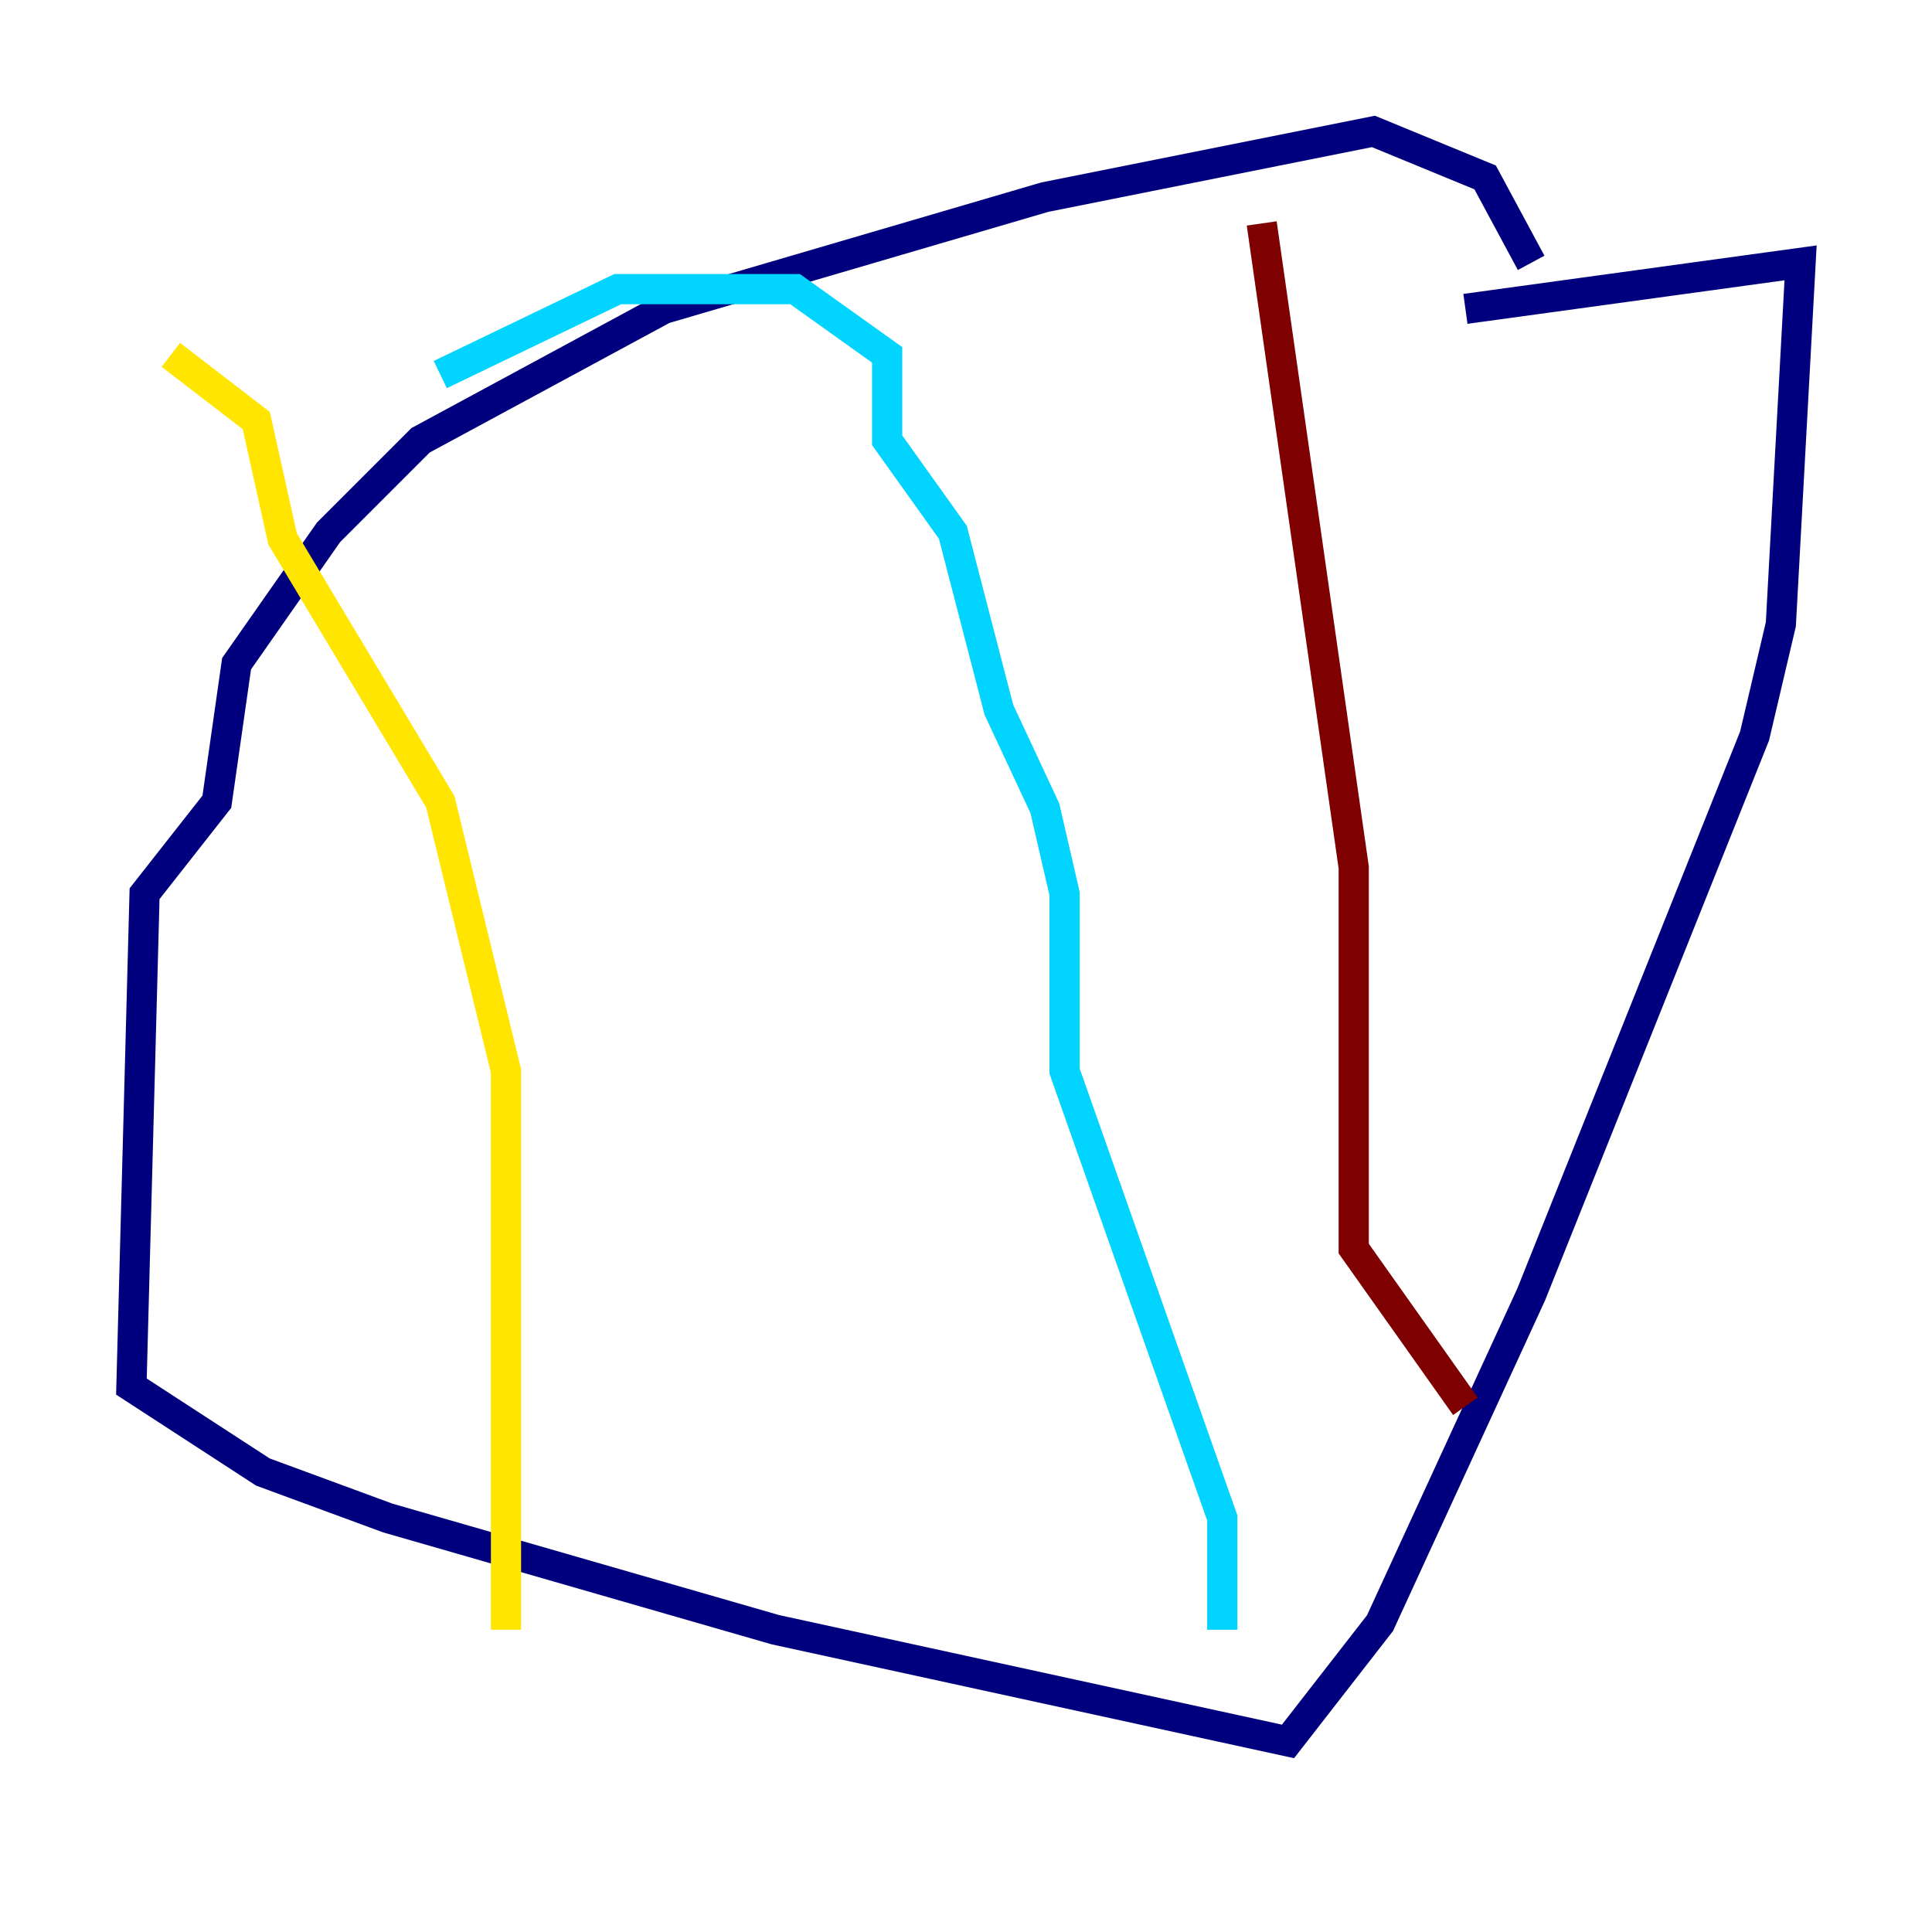 <?xml version="1.0" encoding="utf-8" ?>
<svg baseProfile="tiny" height="128" version="1.2" viewBox="0,0,128,128" width="128" xmlns="http://www.w3.org/2000/svg" xmlns:ev="http://www.w3.org/2001/xml-events" xmlns:xlink="http://www.w3.org/1999/xlink"><defs /><polyline fill="none" points="101.442,17.415 98.395,11.755 90.993,8.707 69.225,13.061 43.973,20.463 27.864,29.17 21.769,35.265 15.674,43.973 14.367,53.116 9.578,59.211 8.707,91.864 17.415,97.524 25.687,100.571 51.374,107.973 85.333,115.374 91.429,107.537 101.442,85.769 116.245,48.762 117.986,41.361 119.293,17.415 97.088,20.463" stroke="#00007f" stroke-width="2" /><polyline fill="none" points="29.17,24.816 40.925,19.157 52.68,19.157 58.776,23.51 58.776,29.17 63.129,35.265 66.177,47.02 69.225,53.551 70.531,59.211 70.531,70.966 80.98,100.571 80.98,107.973" stroke="#00d4ff" stroke-width="2" /><polyline fill="none" points="11.32,23.51 16.98,27.864 18.721,35.701 29.17,53.116 33.524,70.966 33.524,107.973" stroke="#ffe500" stroke-width="2" /><polyline fill="none" points="83.592,14.803 89.687,57.469 89.687,82.721 97.088,93.17" stroke="#7f0000" stroke-width="2" /></svg>